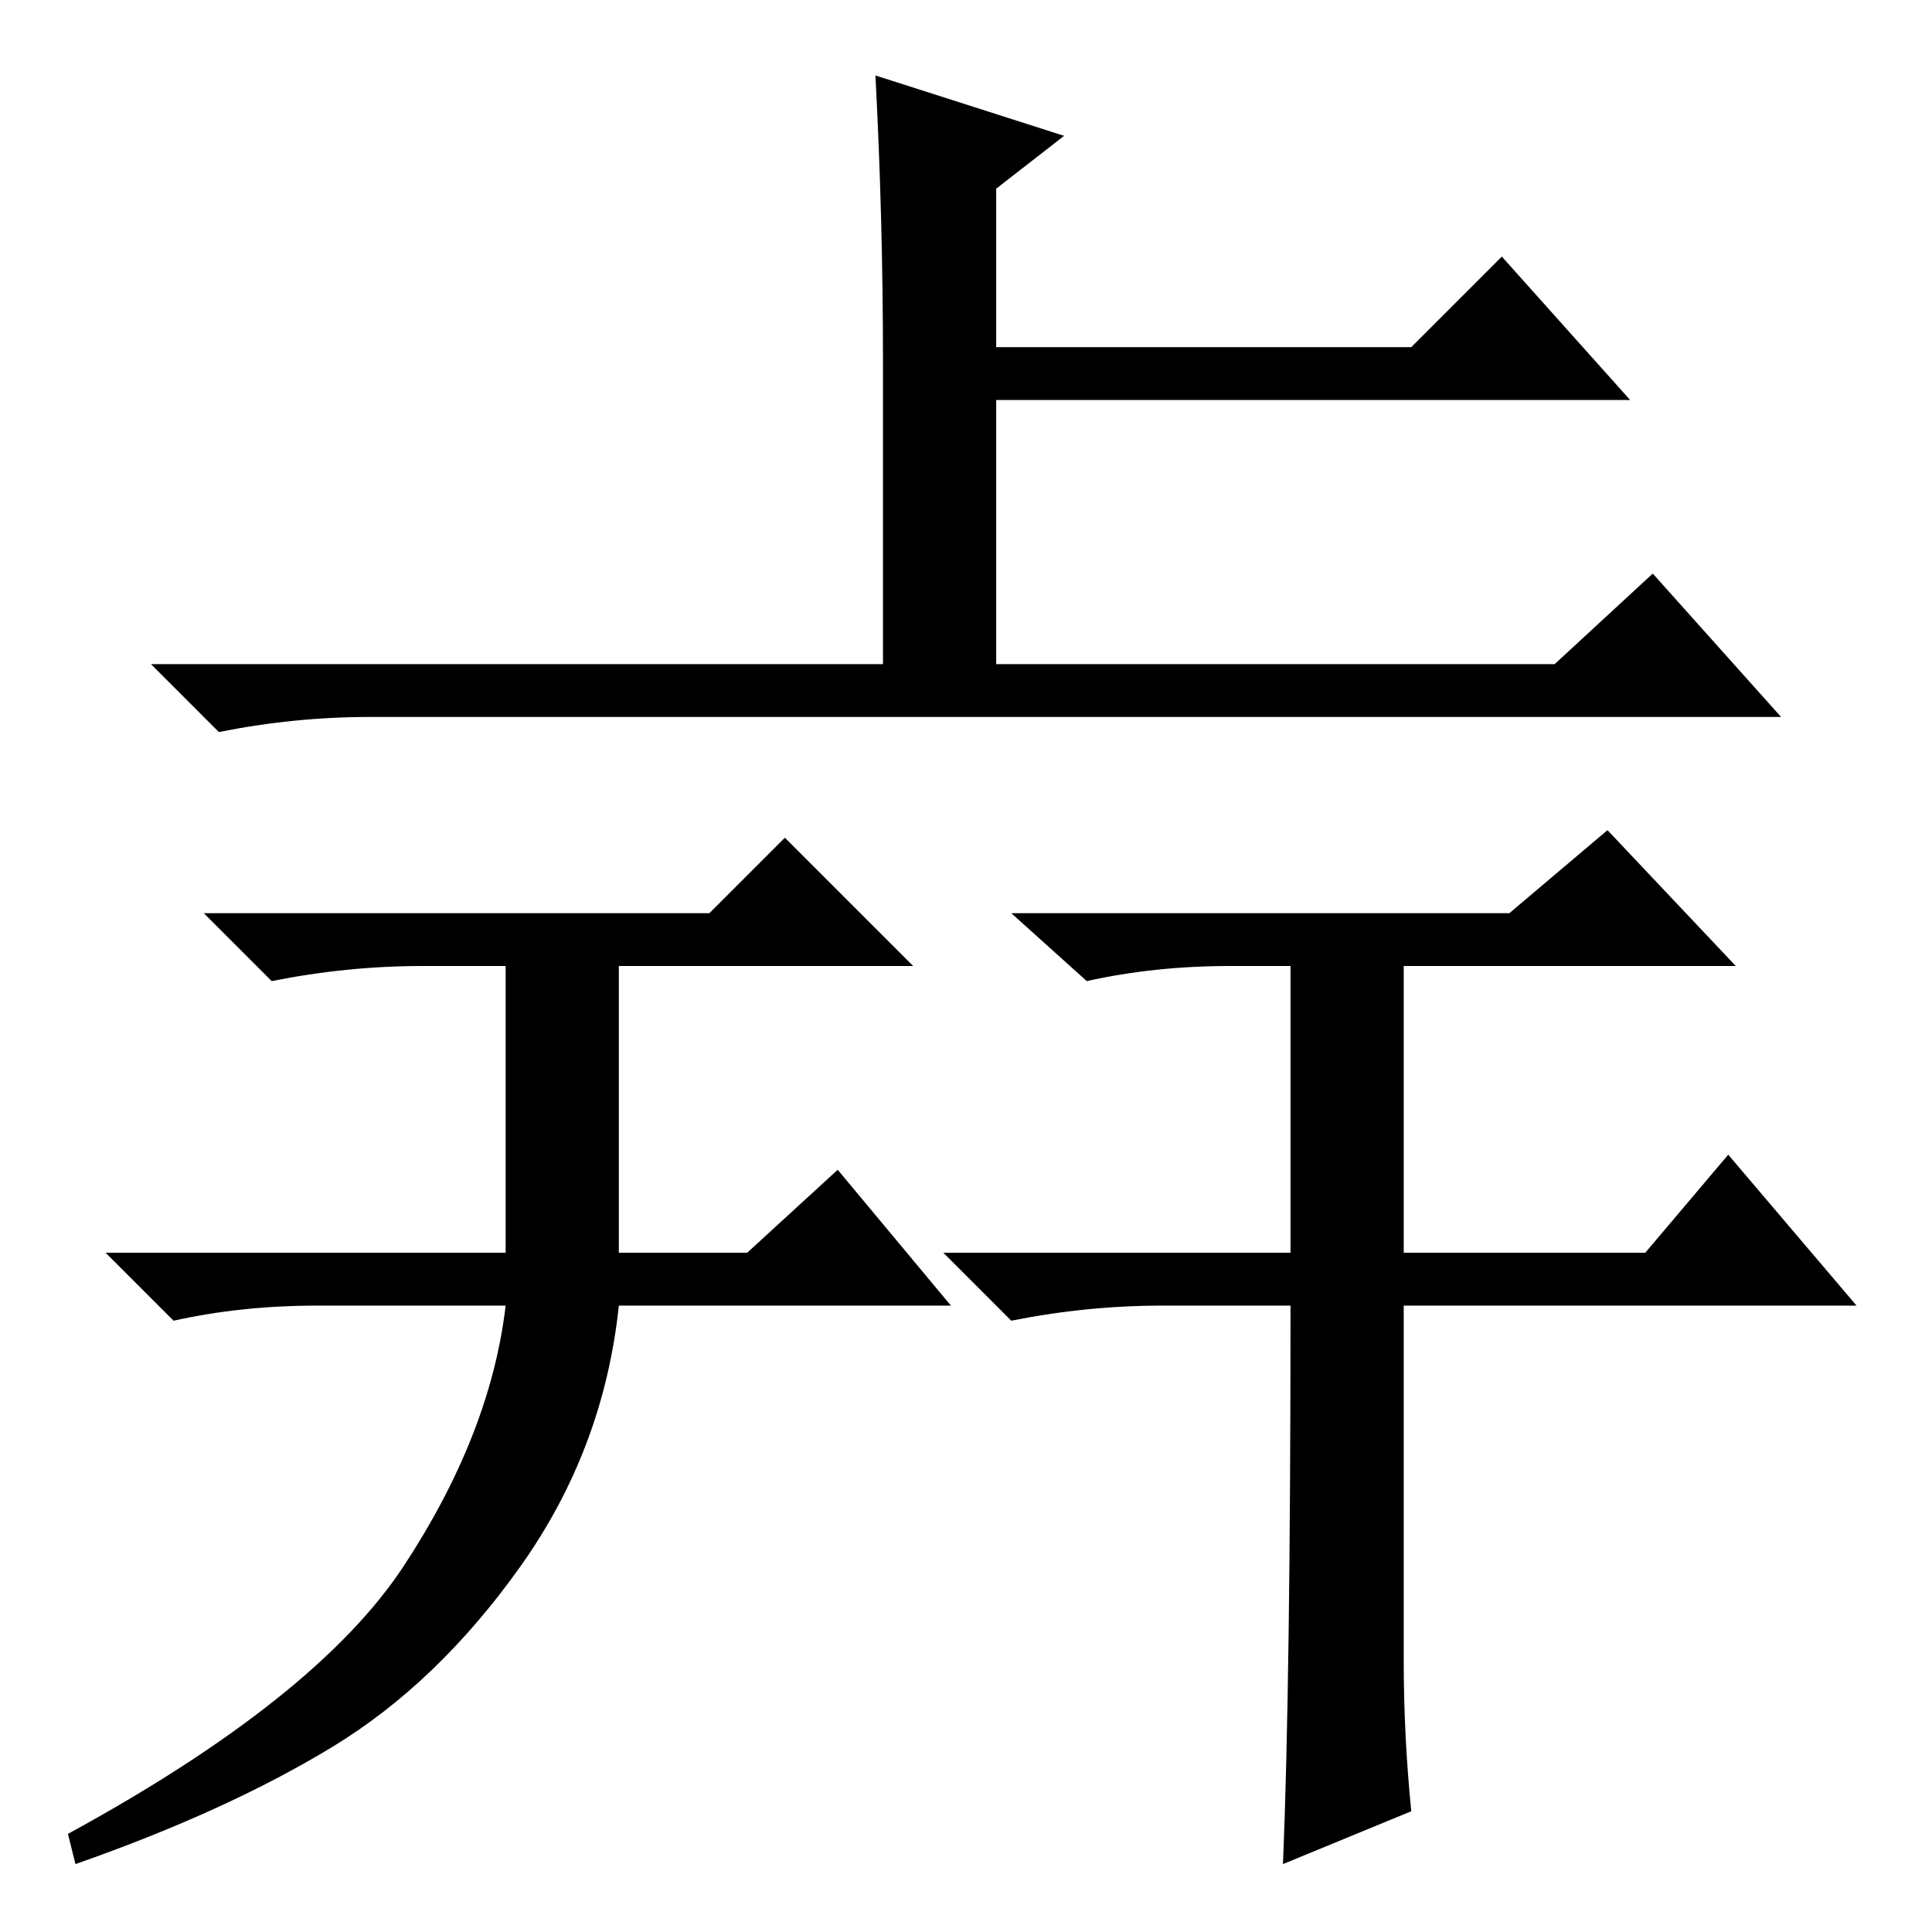<?xml version="1.0" standalone="no"?>
<!DOCTYPE svg PUBLIC "-//W3C//DTD SVG 1.1//EN" "http://www.w3.org/Graphics/SVG/1.1/DTD/svg11.dtd" >
<svg xmlns="http://www.w3.org/2000/svg" xmlns:xlink="http://www.w3.org/1999/xlink" version="1.1" viewBox="0 -36 256 256">
  <g transform="matrix(1 0 0 -1 0 220)">
   <path fill="currentColor"
d="M116 246l25 -8l-9 -7v-21h55l12 12l17 -19h-84v-35h74l13 12l17 -19h-187q-10 0 -20 -2l-9 9h97v40q0 19 -1 38zM186 36q0 -10 1 -20l-17 -7q1 24 1 74h-17q-10 0 -20 -2l-9 9h46v38h-8q-10 0 -19 -2l-10 9h66l13 11l17 -18h-44v-38h32l11 13l17 -20h-60v-47zM67 128h-11
q-10 0 -20 -2l-9 9h67l10 10l17 -17h-39v-38h17l12 11l15 -18h-44q-2 -19 -13 -34.5t-25 -24t-34 -15.5l-1 4q33 18 44.5 35.5t13.5 34.5h-25q-10 0 -19 -2l-9 9h53v38z" />
  </g>

</svg>
